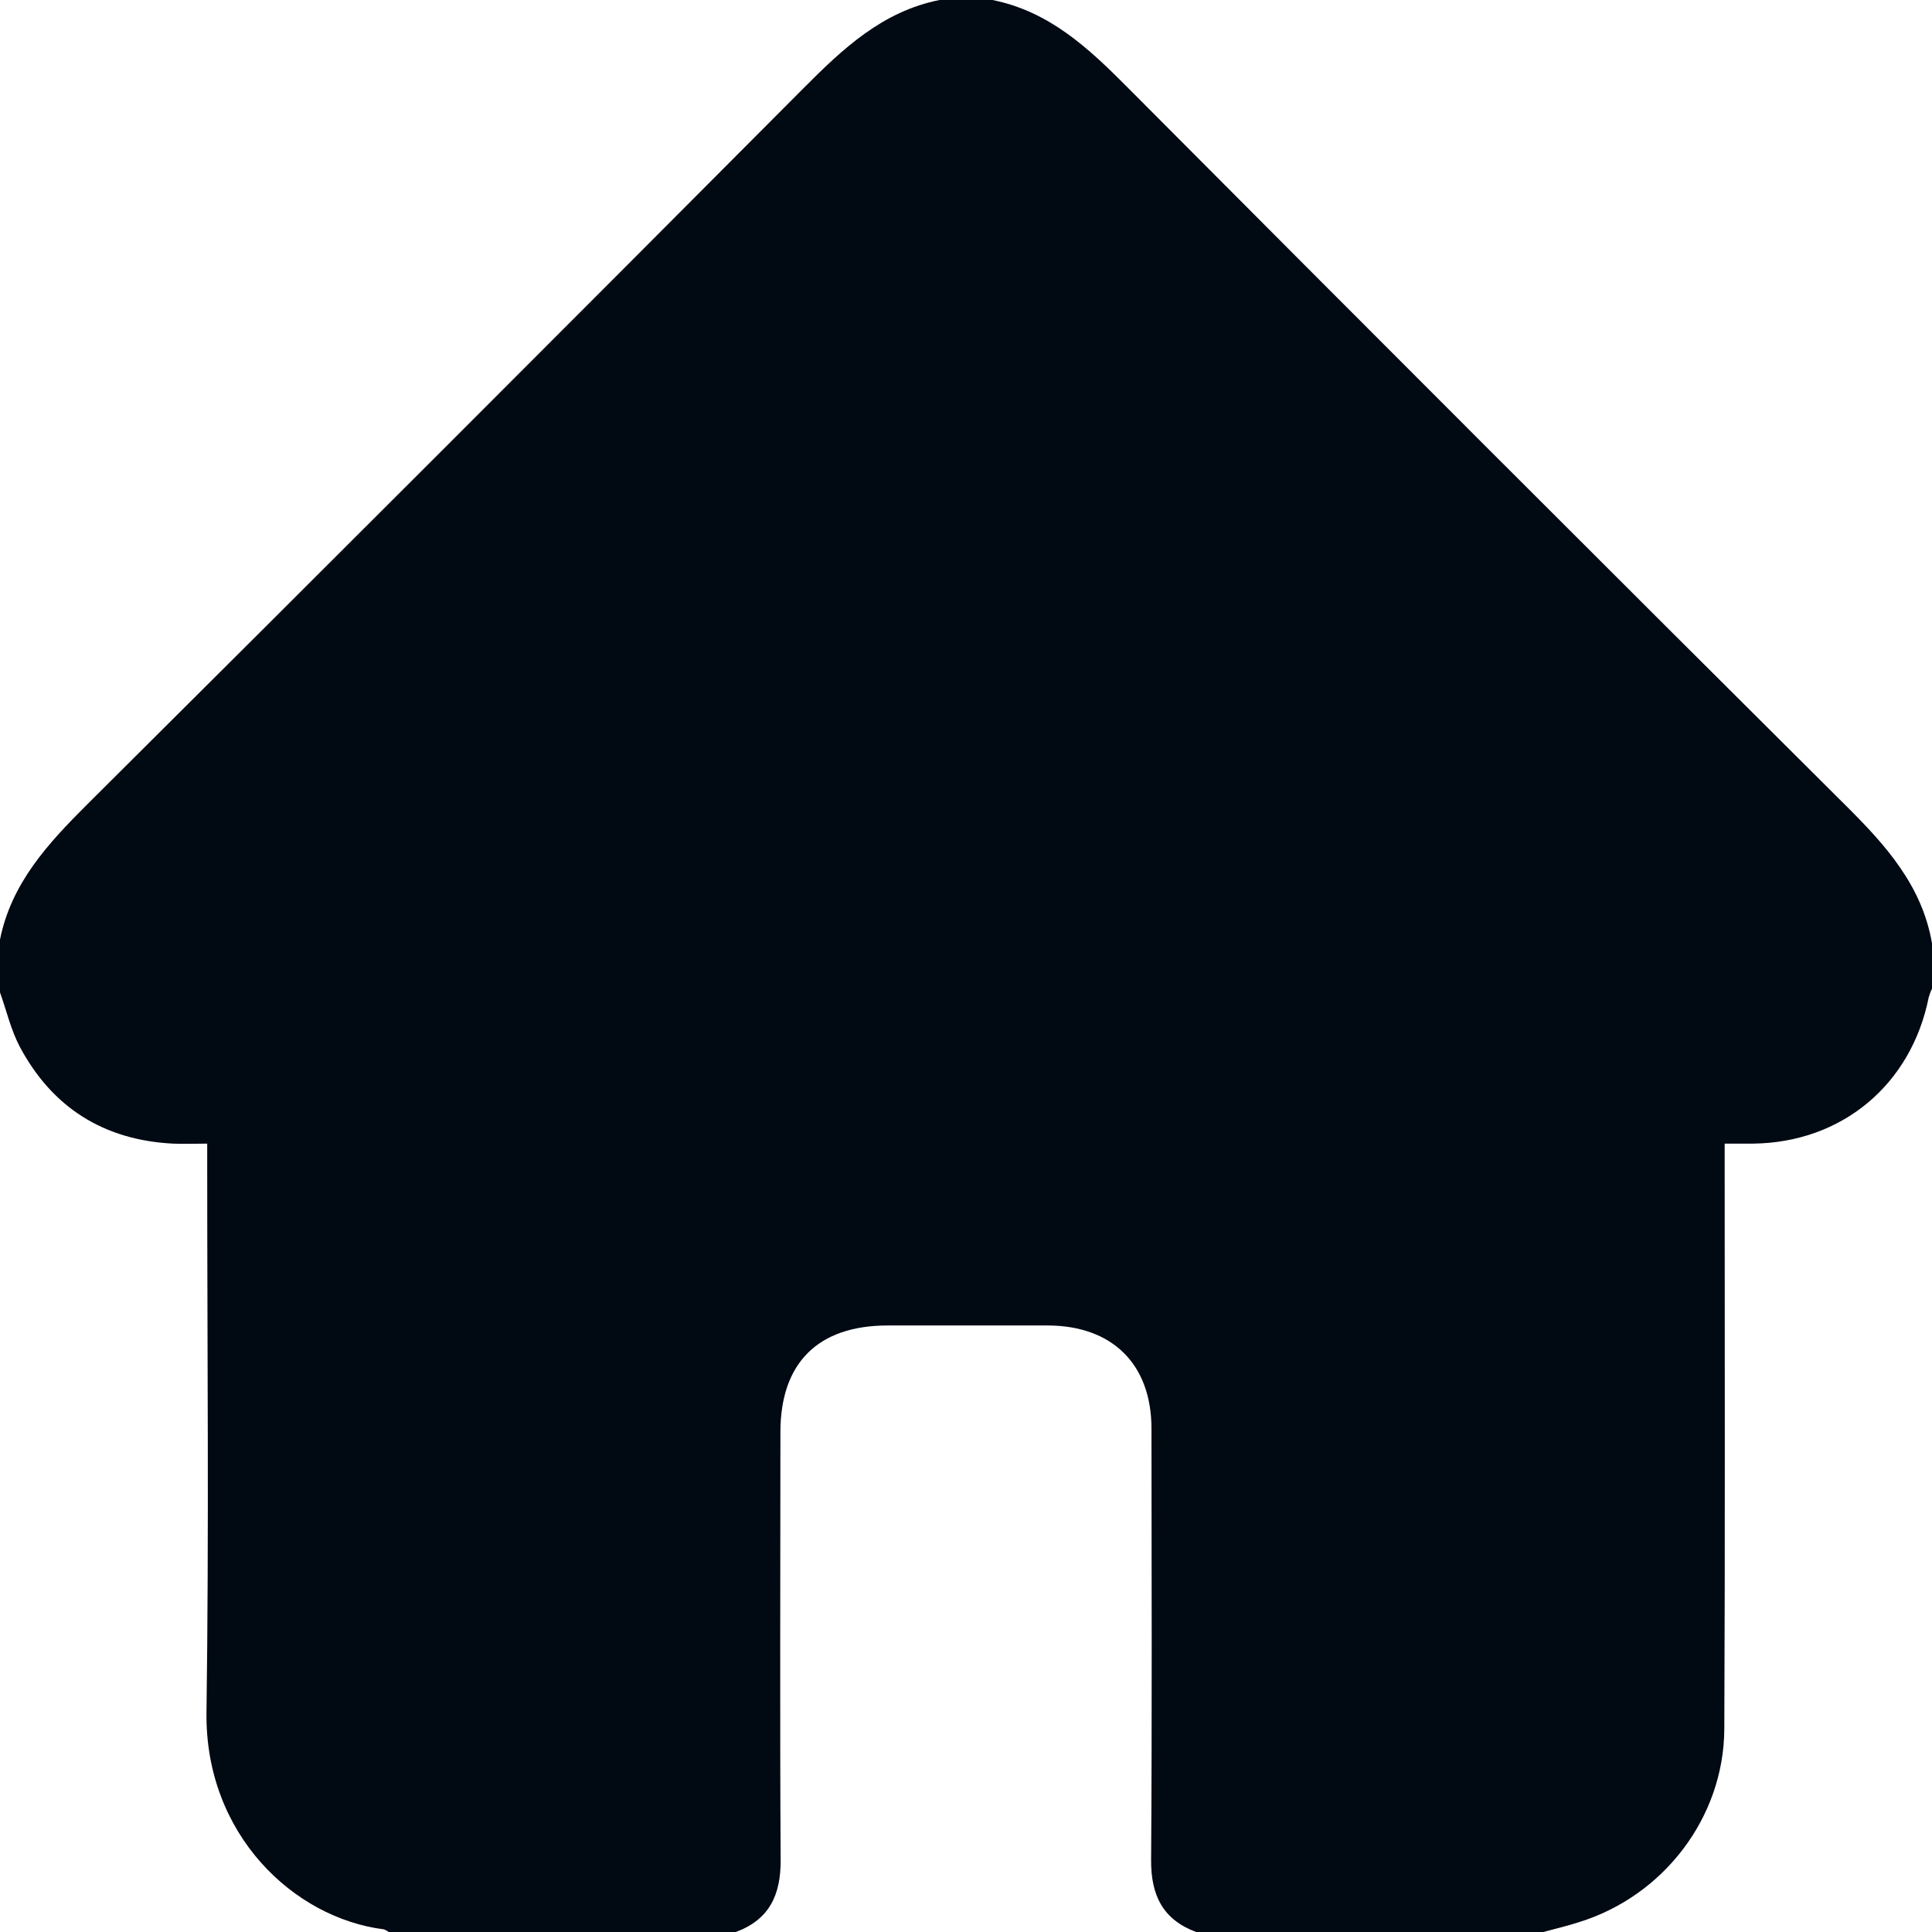<svg width="16" height="16" viewBox="0 0 16 16" fill="none" xmlns="http://www.w3.org/2000/svg">
<path d="M0 8.219V7.781C0.094 7.314 0.396 6.987 0.721 6.663C2.703 4.691 4.68 2.714 6.653 0.732C6.98 0.403 7.308 0.094 7.781 0H8.219C8.688 0.094 9.012 0.396 9.335 0.721C11.315 2.71 13.299 4.694 15.288 6.673C15.618 7.001 15.918 7.335 16 7.812V8.188C15.989 8.21 15.98 8.234 15.973 8.259C15.828 8.984 15.254 9.462 14.519 9.471C14.443 9.471 14.368 9.471 14.283 9.471V9.682C14.283 11.227 14.287 12.773 14.28 14.319C14.276 15.052 13.777 15.701 13.078 15.918C12.98 15.95 12.88 15.973 12.781 16H9.906C9.629 15.897 9.531 15.694 9.533 15.404C9.541 14.213 9.537 13.022 9.536 11.831C9.536 11.299 9.213 10.979 8.679 10.977C8.237 10.977 7.794 10.977 7.352 10.977C6.774 10.977 6.463 11.287 6.463 11.861C6.463 13.042 6.458 14.223 6.465 15.403C6.467 15.692 6.372 15.897 6.094 16H3.219C3.207 15.991 3.193 15.983 3.179 15.978C2.433 15.884 1.696 15.192 1.71 14.179C1.731 12.674 1.716 11.17 1.716 9.665V9.471C1.607 9.471 1.519 9.475 1.431 9.471C0.859 9.441 0.433 9.173 0.164 8.669C0.09 8.529 0.054 8.369 0 8.219Z" fill="#010913"/>
</svg>
